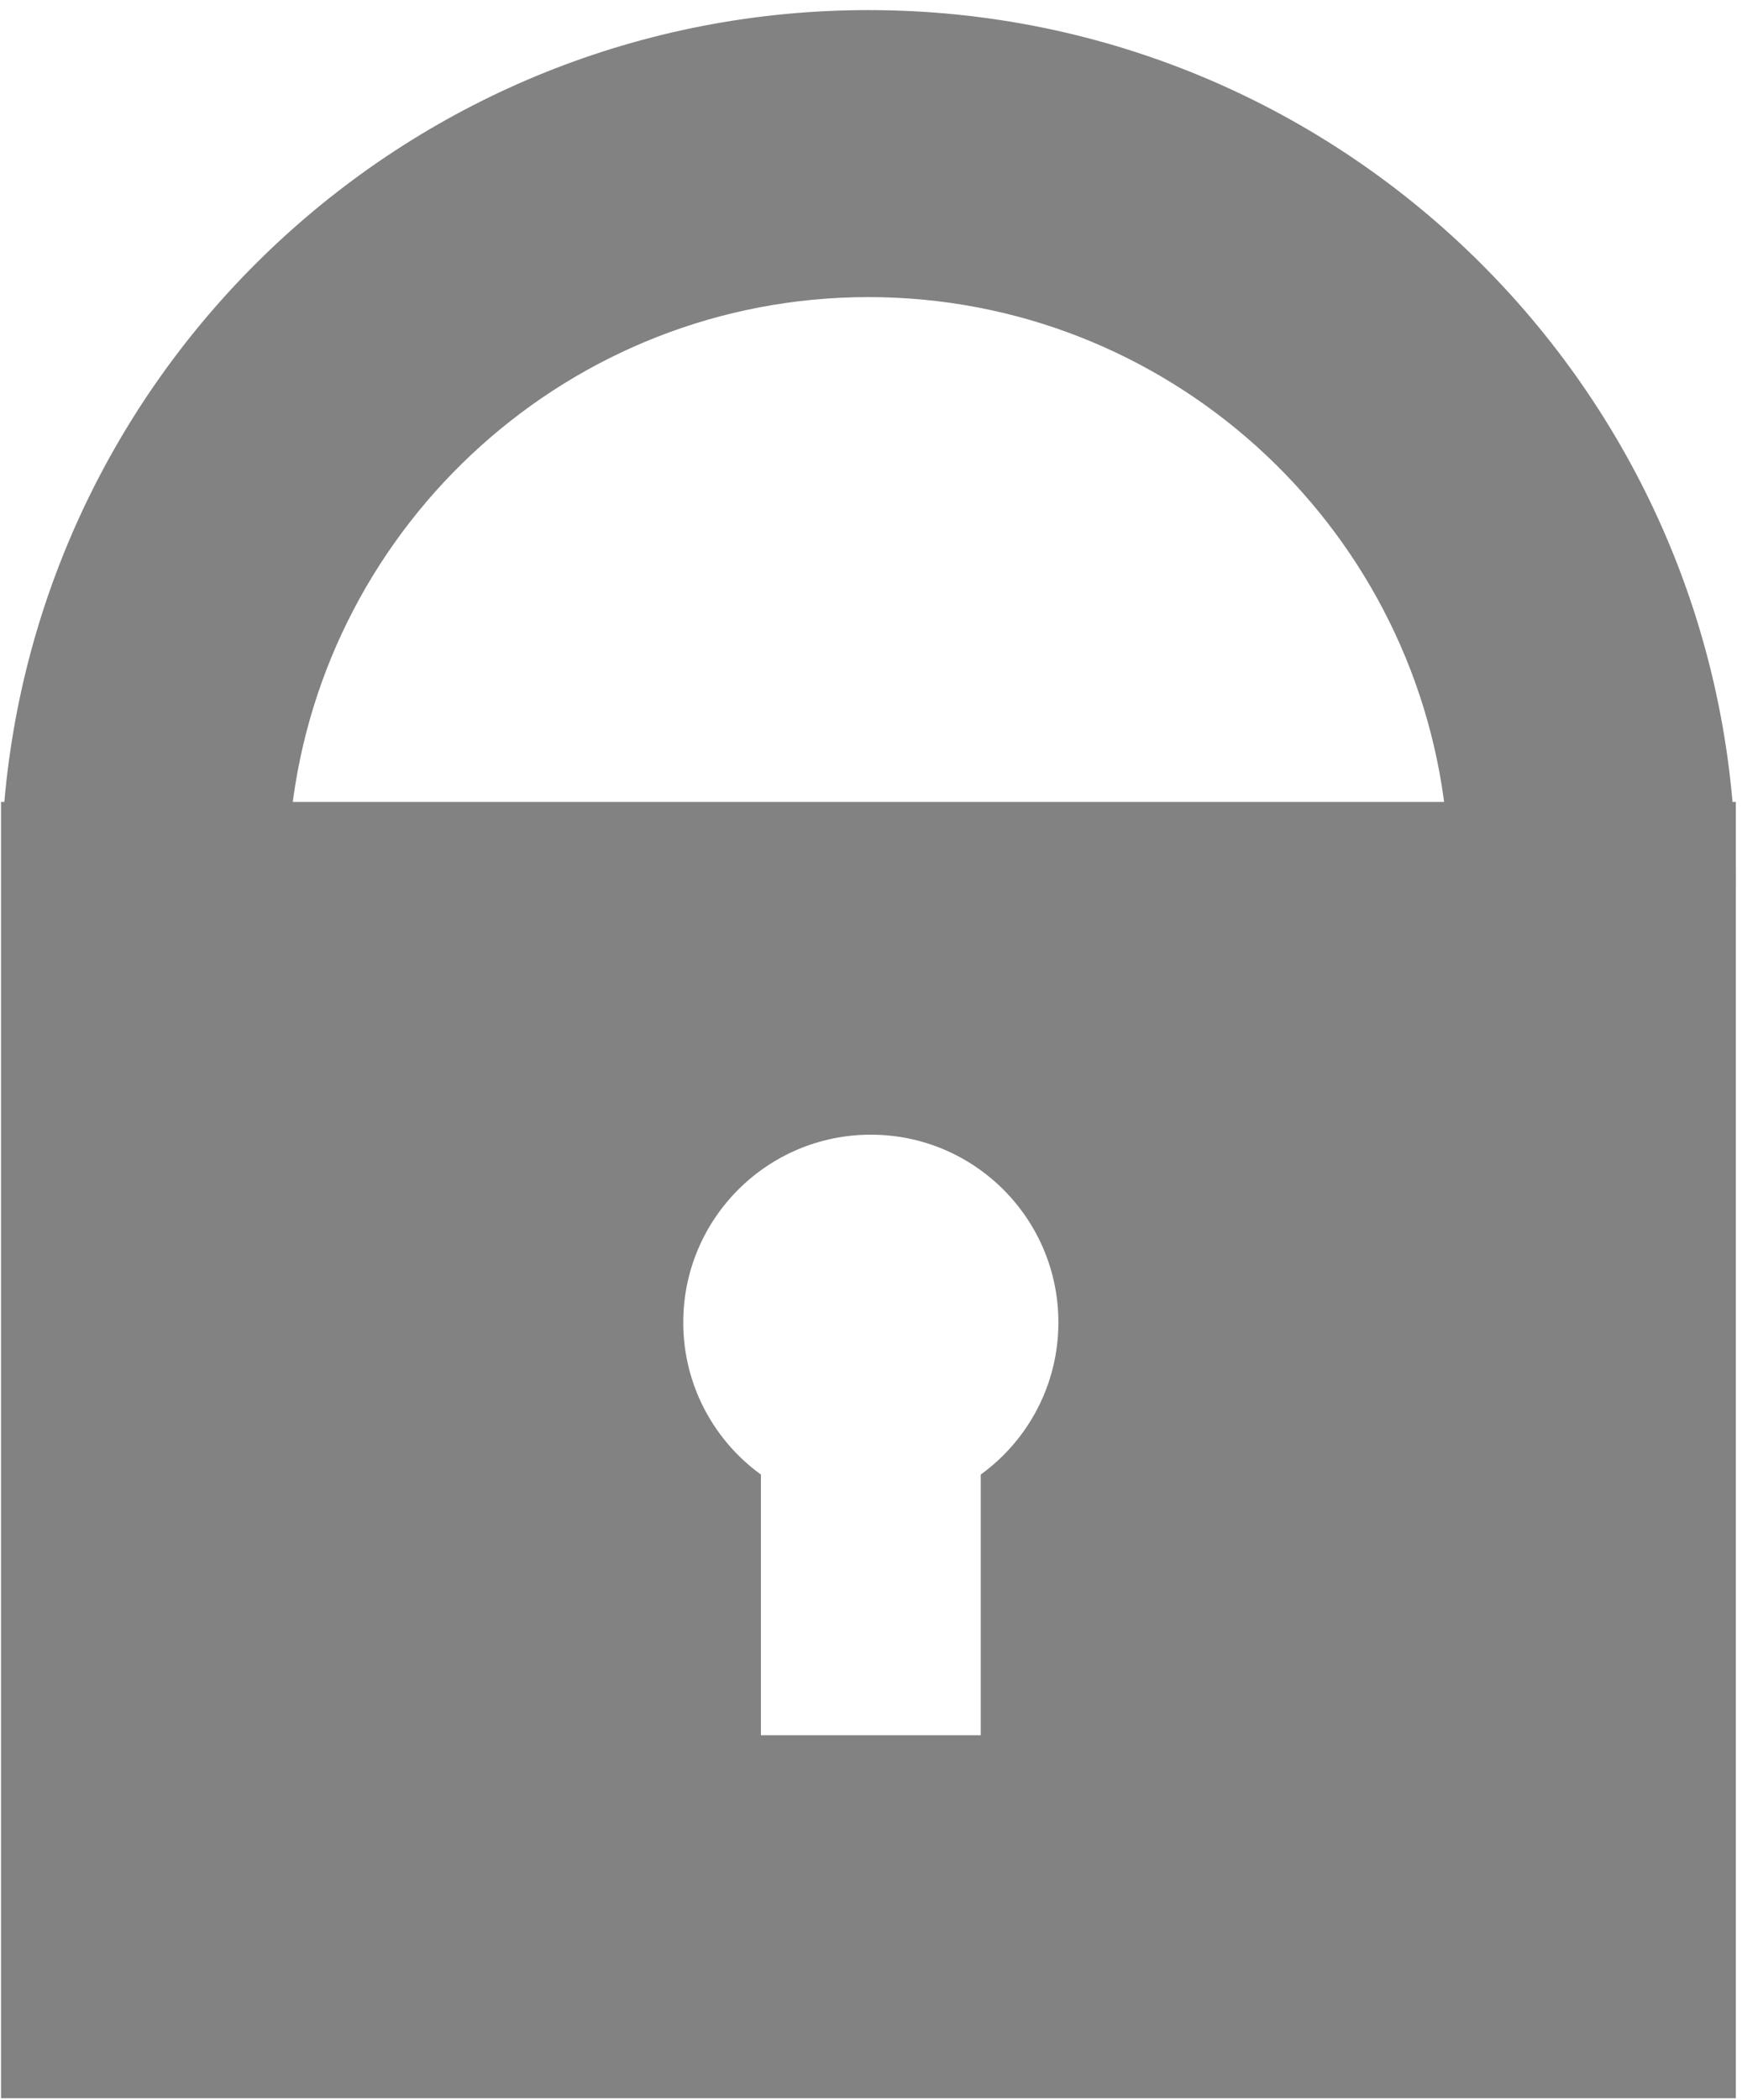 <?xml version="1.0" encoding="UTF-8"?>
<svg width="156px" height="188px" viewBox="0 0 156 188" version="1.1" xmlns="http://www.w3.org/2000/svg" xmlns:xlink="http://www.w3.org/1999/xlink">
    <!-- Generator: Sketch 49.2 (51160) - http://www.bohemiancoding.com/sketch -->
    <title>Lock</title>
    <desc>Created with Sketch.</desc>
    <defs></defs>
    <g id="Welcome" stroke="none" stroke-width="1" fill="none" fill-rule="evenodd">
        <g id="Question1" transform="translate(-674, -255)" fill="#828282">
            <g id="Lock" transform="translate(674, 255)">
                <path d="M0.093,187.852 L0.093,71.796 L155.448,71.796 L155.448,187.852 L0.093,187.852 Z M68.142,132.017 L68.142,155.354 L87.828,155.354 L87.828,132.016 C92.042,128.962 94.782,123.999 94.782,118.395 C94.782,109.112 87.262,101.587 77.984,101.587 C68.707,101.587 61.187,109.112 61.187,118.395 C61.187,123.999 63.928,128.963 68.142,132.017 Z" id="Combined-Shape"></path>
                <path d="M155,87.023 L155,72.756 L129.441,72.756 C126.516,46.821 104.458,26.599 77.77,26.599 C51.082,26.599 29.026,46.821 26.101,72.756 L0.311,72.756 C3.311,32.572 36.845,0.904 77.77,0.904 C120.671,0.904 155.448,35.702 155.448,78.63 C155.448,81.466 155.296,84.266 155,87.023 Z" id="Combined-Shape"></path>
            </g>
        </g>
    </g>
</svg>